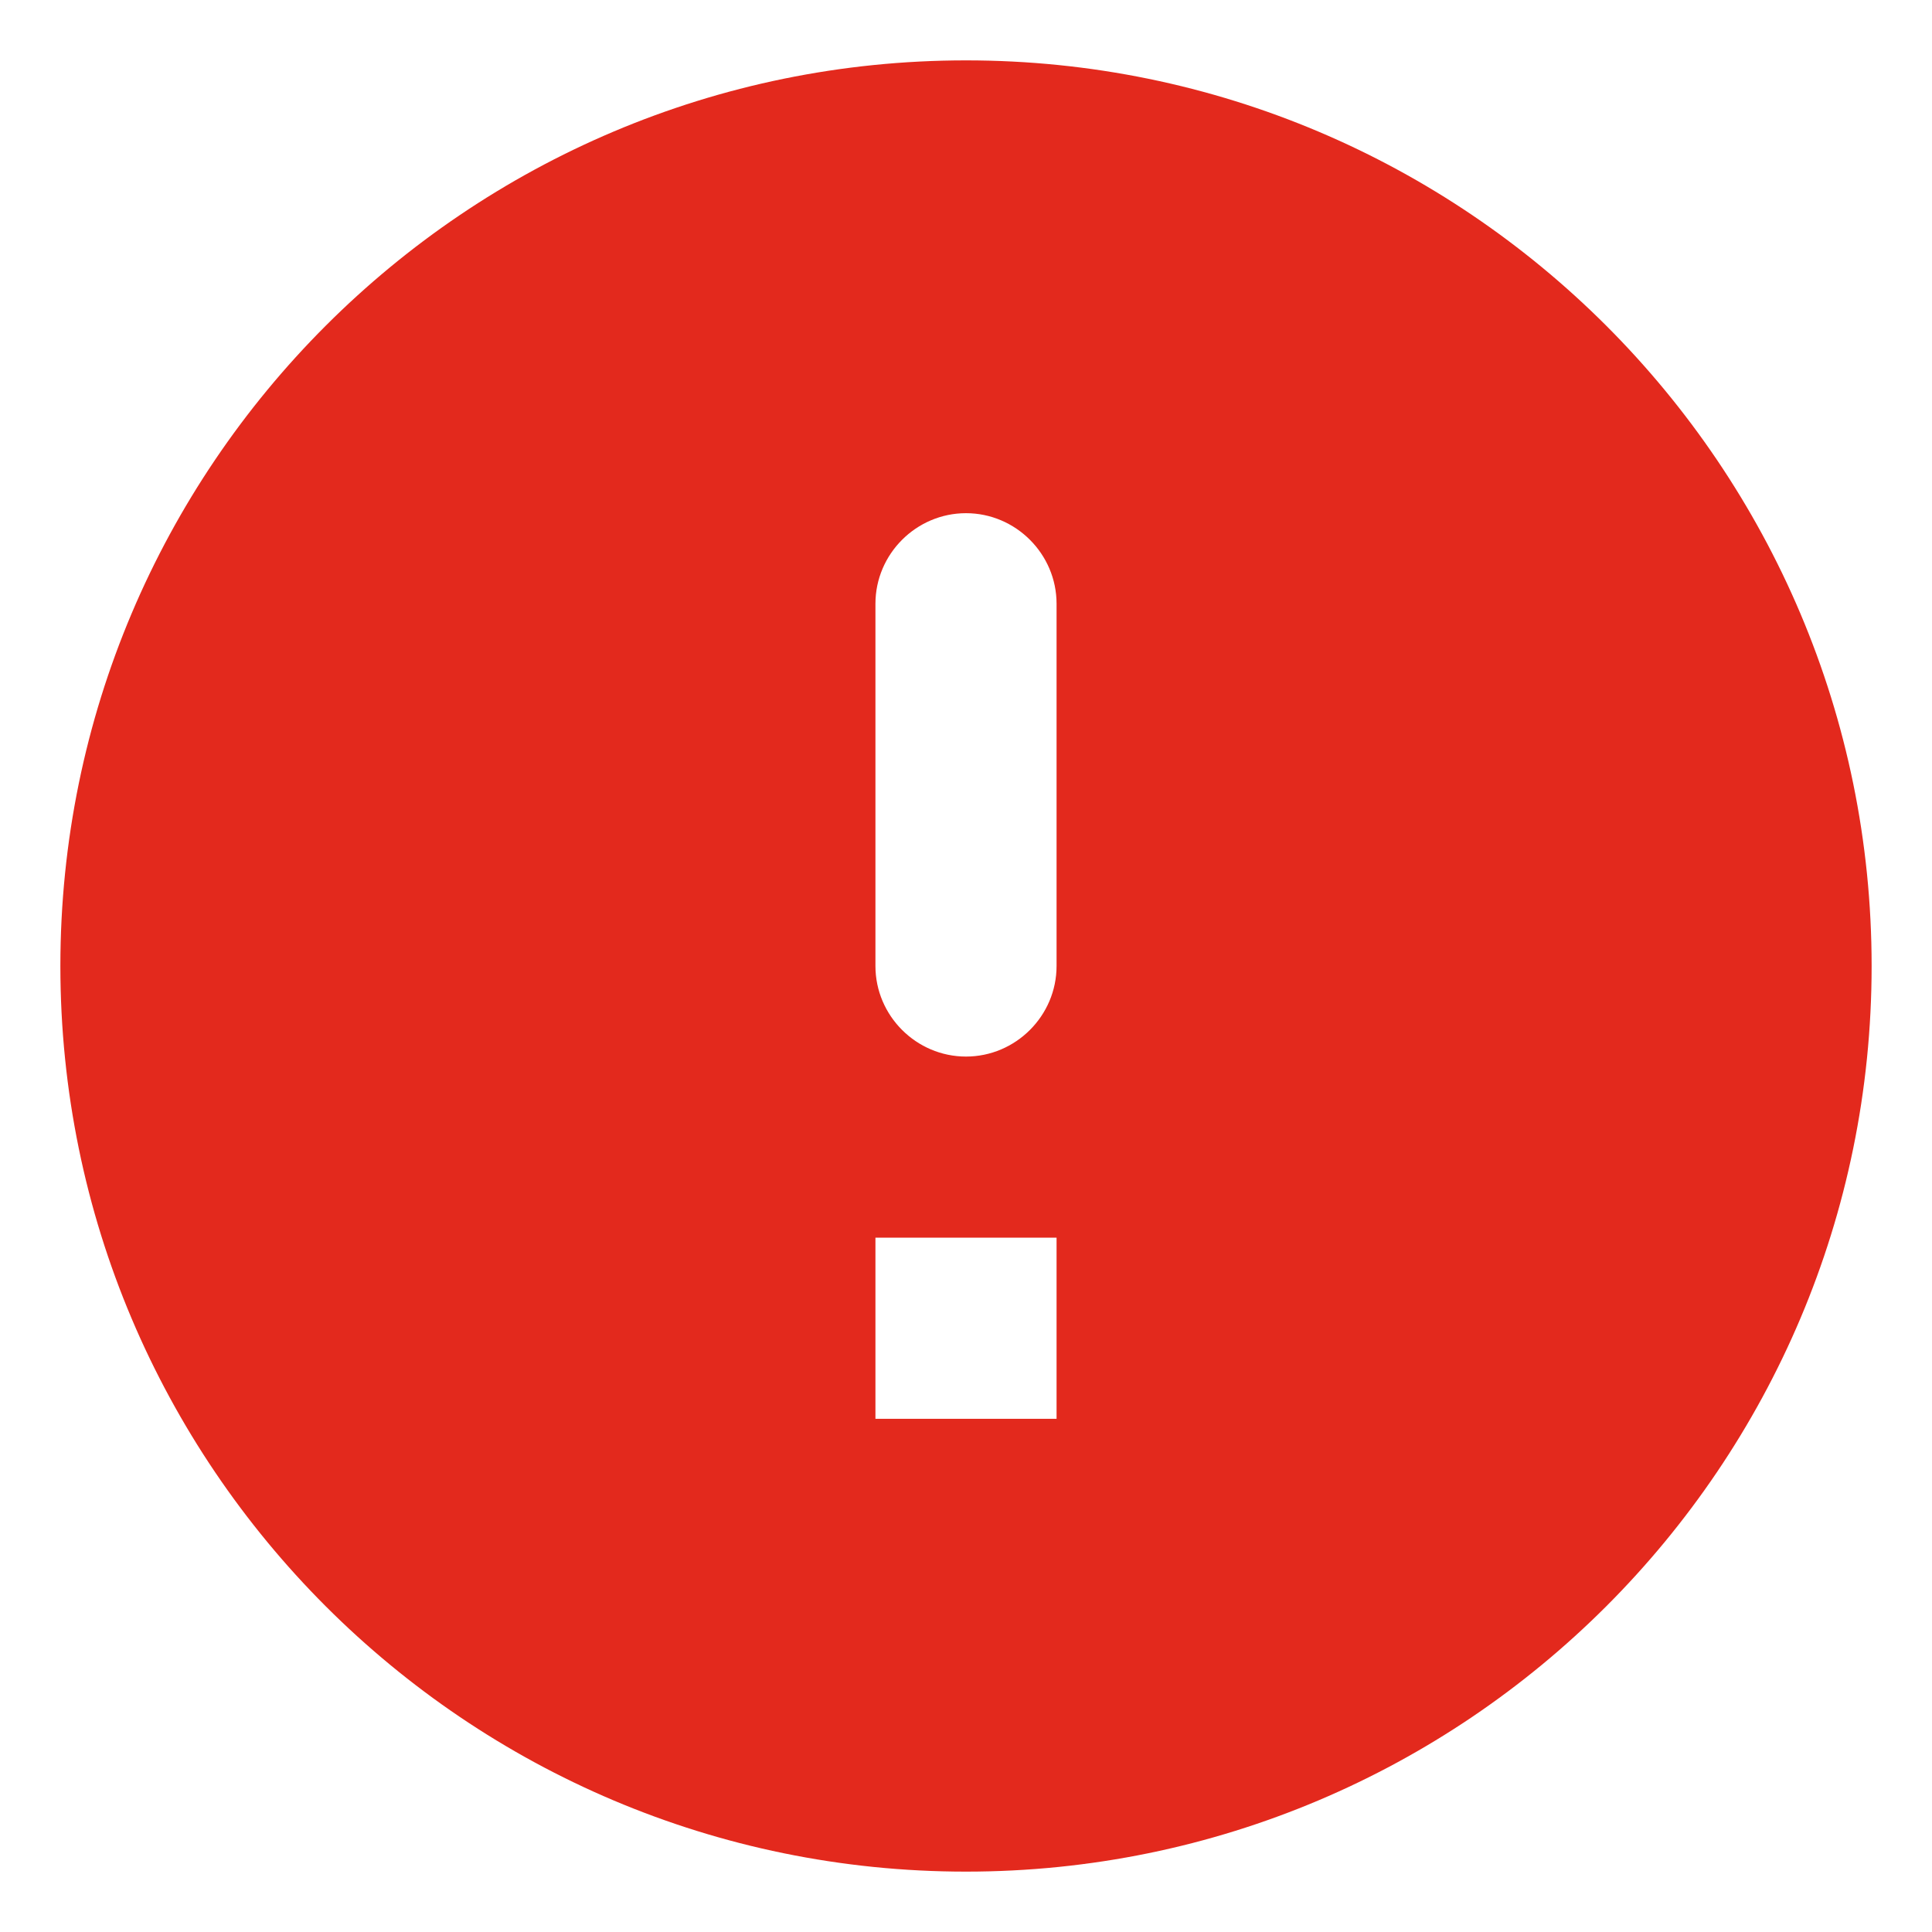 <svg width="16" height="16" viewBox="0 0 16 16" fill="none" xmlns="http://www.w3.org/2000/svg">
<path d="M8 0.5C3.86 0.5 0.5 3.86 0.5 8C0.5 12.14 3.86 15.5 8 15.5C12.14 15.5 15.5 12.14 15.5 8C15.5 3.86 12.14 0.5 8 0.5ZM8 8.75C7.588 8.75 7.25 8.412 7.25 8V5C7.25 4.588 7.588 4.25 8 4.25C8.412 4.25 8.75 4.588 8.75 5V8C8.75 8.412 8.412 8.75 8 8.75ZM8.75 11.75H7.25V10.25H8.75V11.75Z" fill="#E3291D"/>
</svg>
